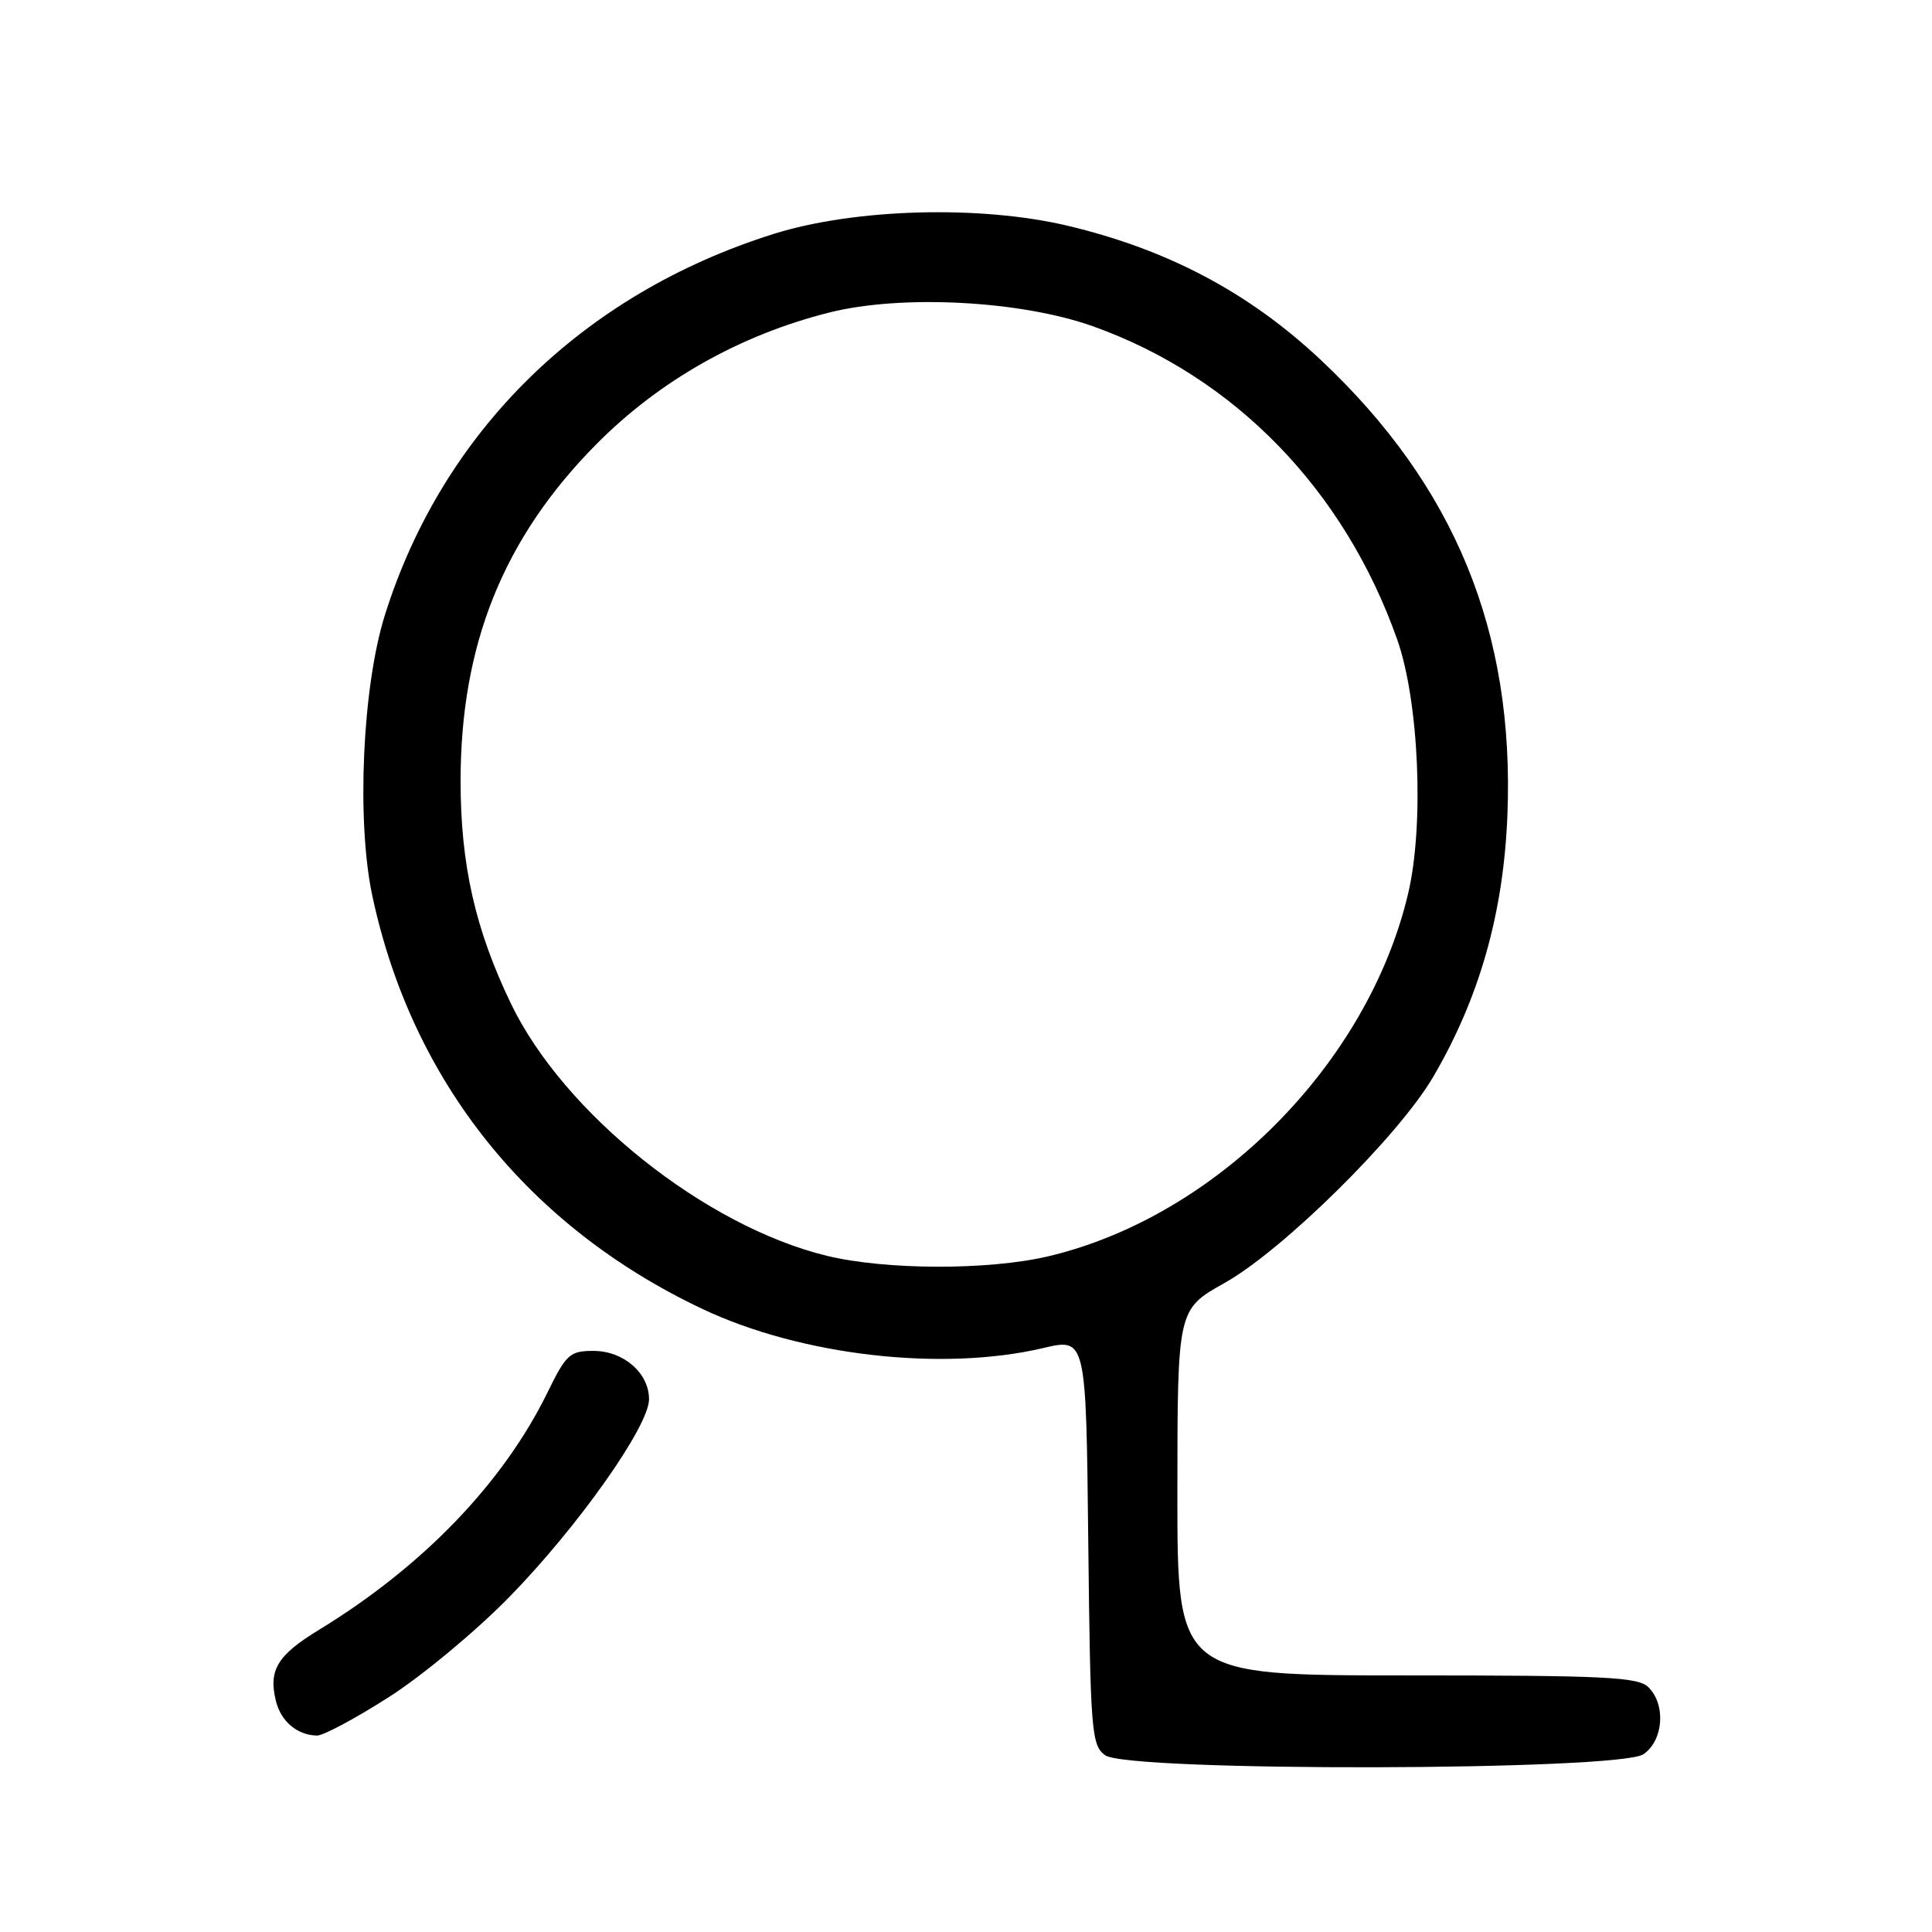 <?xml version="1.0" encoding="UTF-8" standalone="no"?>
<!DOCTYPE svg PUBLIC "-//W3C//DTD SVG 1.1//EN" "http://www.w3.org/Graphics/SVG/1.1/DTD/svg11.dtd" >
<svg xmlns="http://www.w3.org/2000/svg" xmlns:xlink="http://www.w3.org/1999/xlink" version="1.1" viewBox="0 0 256 256">
 <g >
 <path fill="currentColor"
d=" M 217.78 232.44 C 220.42 230.59 220.76 225.90 218.43 223.57 C 217.07 222.21 212.76 222.00 186.43 222.00 C 156.00 222.00 156.00 222.00 156.01 197.75 C 156.02 173.50 156.02 173.50 162.26 170.00 C 169.99 165.67 185.27 150.58 189.87 142.75 C 196.03 132.26 199.23 120.98 199.74 108.00 C 200.70 83.72 192.78 64.41 175.04 47.72 C 165.55 38.80 154.79 33.08 141.50 29.92 C 129.90 27.16 113.25 27.62 102.50 31.00 C 77.21 38.95 58.65 57.14 51.00 81.50 C 48.02 90.98 47.22 108.75 49.33 118.68 C 54.56 143.23 69.97 162.52 93.09 173.45 C 106.17 179.63 124.83 181.77 138.20 178.63 C 143.91 177.28 143.91 177.28 144.20 204.22 C 144.48 229.55 144.62 231.25 146.44 232.58 C 149.46 234.79 214.61 234.66 217.78 232.44 Z  M 51.50 224.89 C 55.90 222.09 63.10 216.10 67.50 211.60 C 76.60 202.28 86.00 188.98 86.00 185.41 C 86.00 181.93 82.63 179.00 78.62 179.00 C 75.51 179.00 75.02 179.45 72.55 184.50 C 66.68 196.49 56.04 207.55 42.30 215.94 C 36.73 219.33 35.54 221.31 36.57 225.43 C 37.25 228.12 39.40 229.92 42.00 229.97 C 42.83 229.99 47.10 227.70 51.50 224.89 Z  M 109.60 166.41 C 93.45 162.50 74.70 147.54 67.70 132.98 C 62.97 123.16 61.03 114.56 61.03 103.50 C 61.03 85.40 66.70 71.32 78.98 58.90 C 87.34 50.44 98.09 44.36 109.93 41.40 C 119.51 39.00 135.26 39.83 144.81 43.23 C 163.59 49.93 178.12 64.89 185.13 84.72 C 188.02 92.91 188.73 109.29 186.59 118.38 C 181.28 140.93 161.15 161.22 138.89 166.47 C 130.98 168.33 117.43 168.30 109.60 166.41 Z "/>
</g>
</svg>